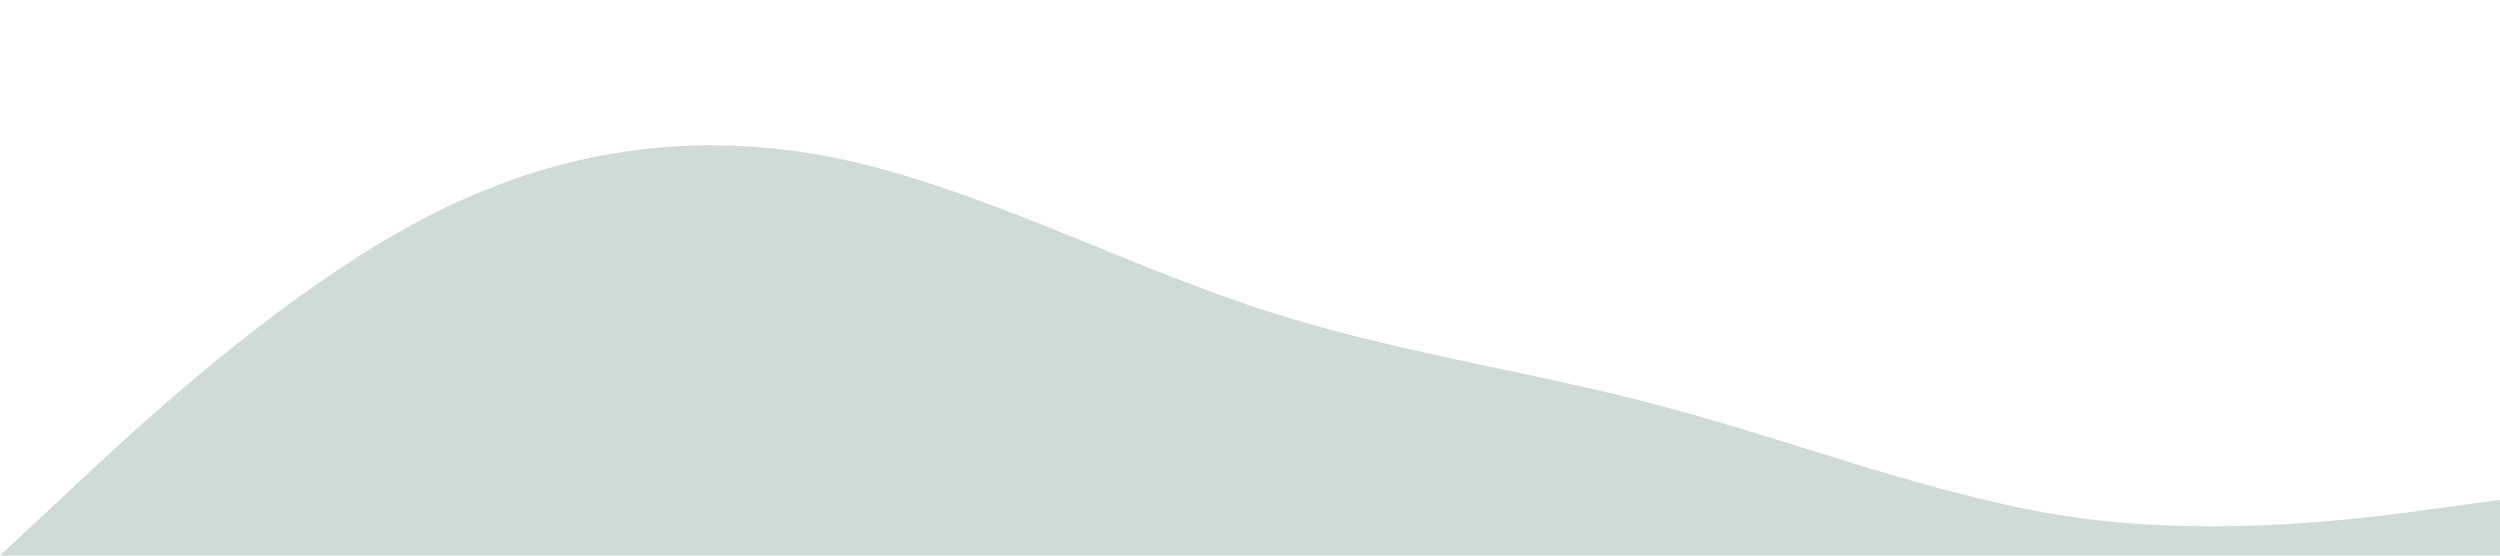 <?xml version="1.0" standalone="no"?><svg xmlns="http://www.w3.org/2000/svg" viewBox="0 0 1440 320"><path fill="#CFDBD6" fill-opacity="1" d="M0,320L40,282.7C80,245,160,171,240,128C320,85,400,75,480,90.7C560,107,640,149,720,176C800,203,880,213,960,234.7C1040,256,1120,288,1200,298.7C1280,309,1360,299,1400,293.3L1440,288L1440,320L1400,320C1360,320,1280,320,1200,320C1120,320,1040,320,960,320C880,320,800,320,720,320C640,320,560,320,480,320C400,320,320,320,240,320C160,320,80,320,40,320L0,320Z"></path></svg>